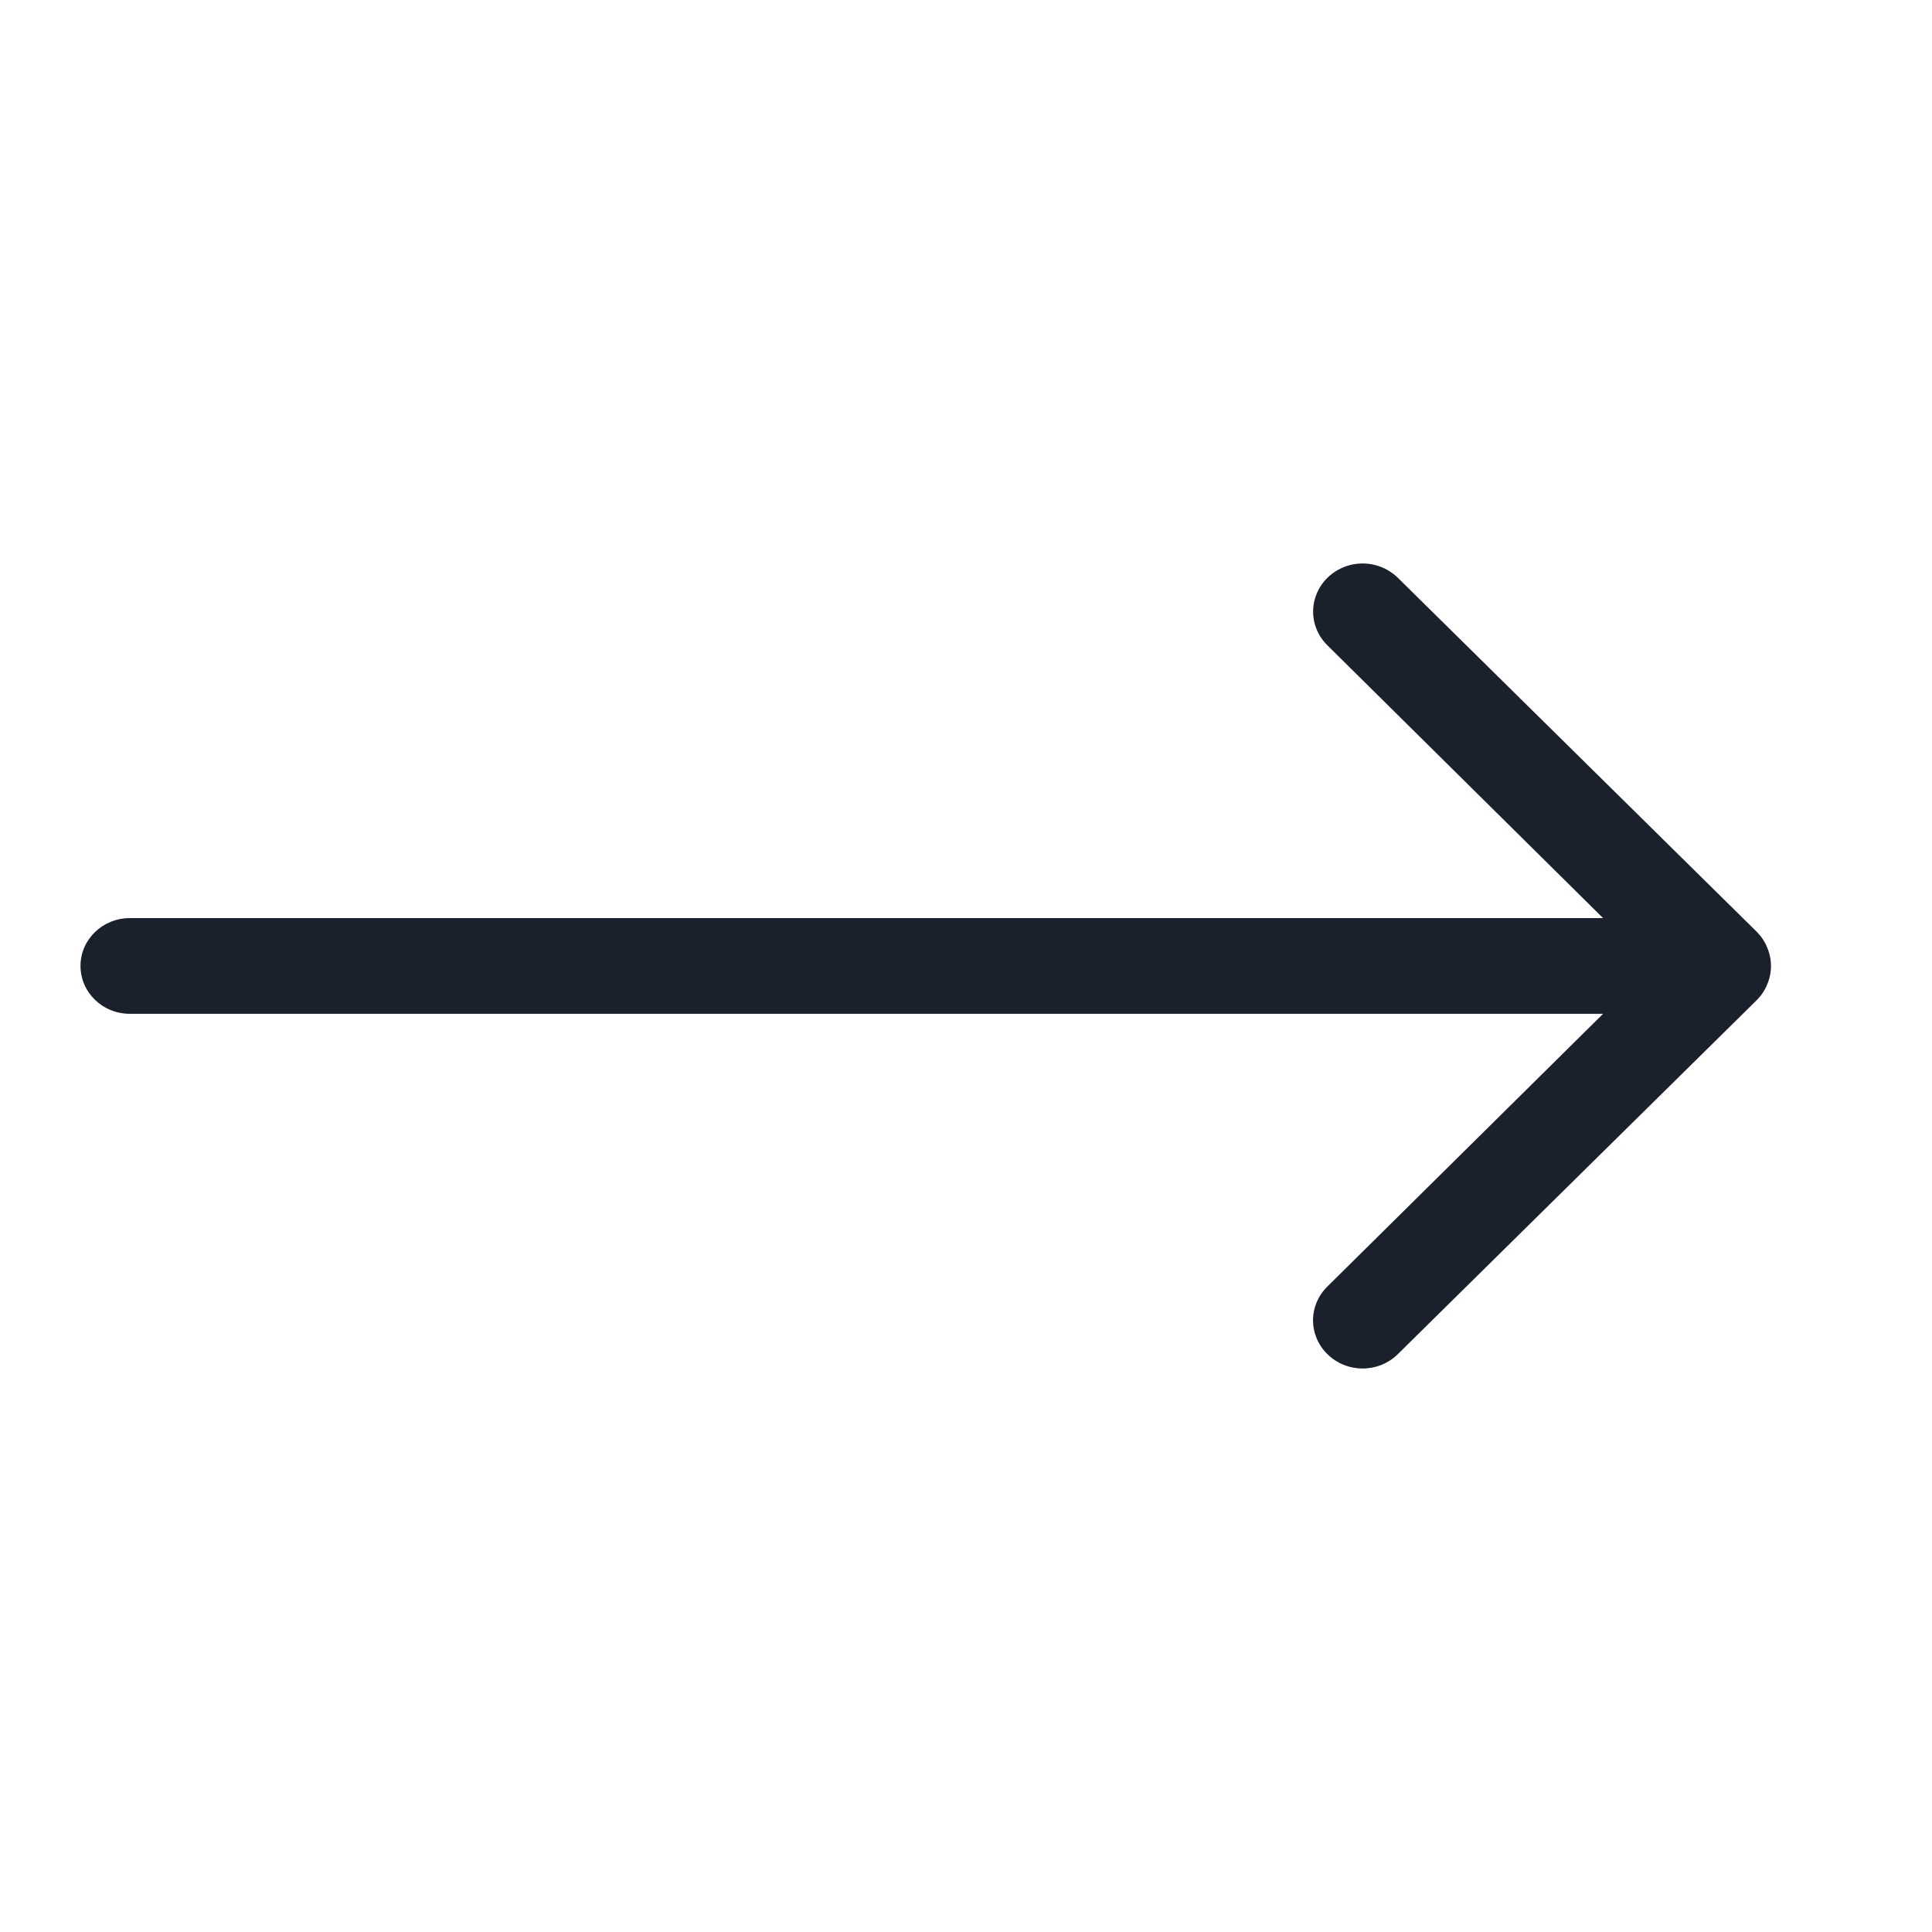 <svg width="24" height="24" viewBox="0 0 24 24" fill="none" xmlns="http://www.w3.org/2000/svg">
<path fill-rule="evenodd" clip-rule="evenodd" d="M21.954 11.774C21.925 11.7 21.881 11.634 21.825 11.577L17.362 7.175C17.206 7.024 16.98 6.965 16.768 7.02C16.555 7.076 16.39 7.237 16.333 7.443C16.276 7.649 16.337 7.869 16.492 8.019L19.914 11.405H1.613C1.274 11.405 1 11.671 1 11.999C1 12.328 1.274 12.594 1.613 12.594H19.914L16.492 15.979C16.376 16.091 16.311 16.243 16.311 16.402C16.311 16.56 16.376 16.712 16.492 16.824C16.607 16.937 16.764 17 16.927 17C17.09 17 17.247 16.937 17.362 16.824L21.825 12.422C21.881 12.365 21.925 12.299 21.954 12.226C22.015 12.081 22.015 11.918 21.954 11.774Z" fill="#1A202C"/>
</svg>
